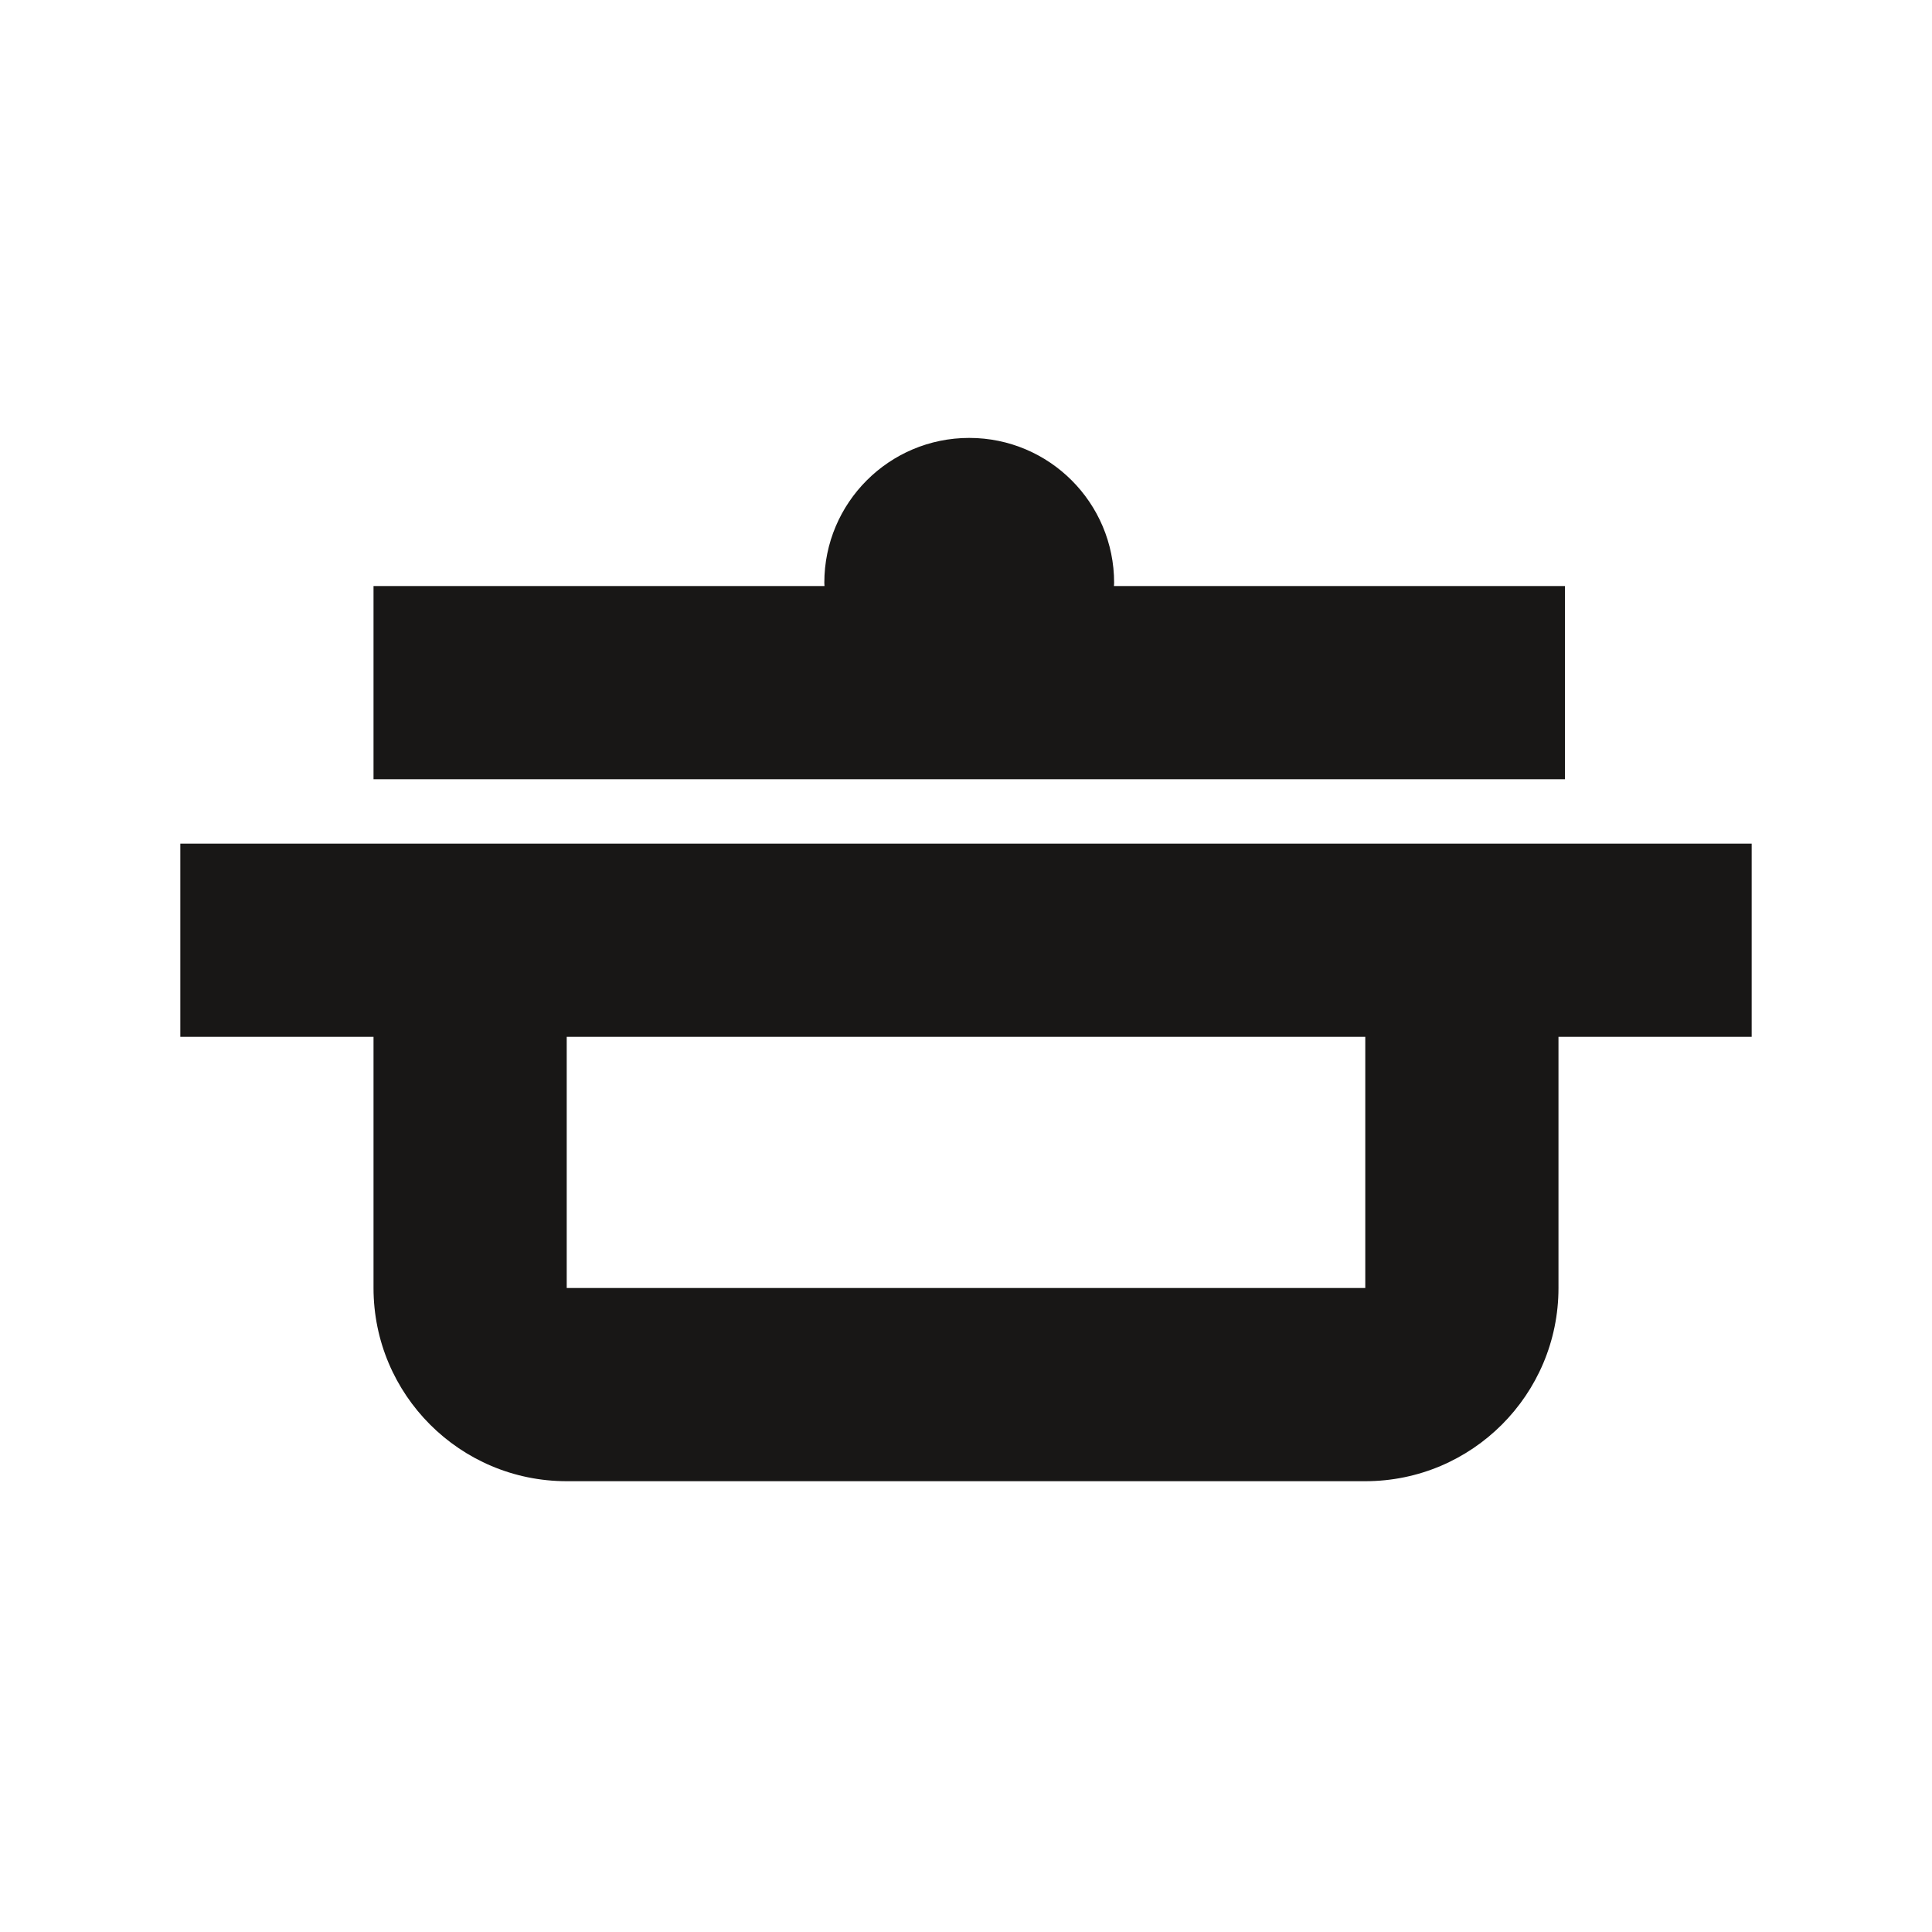 <?xml version="1.0" encoding="utf-8"?>
<!-- Generator: Adobe Illustrator 16.0.4, SVG Export Plug-In . SVG Version: 6.00 Build 0)  -->
<!DOCTYPE svg PUBLIC "-//W3C//DTD SVG 1.1//EN" "http://www.w3.org/Graphics/SVG/1.1/DTD/svg11.dtd">
<svg version="1.1" id="Ebene_1" xmlns="http://www.w3.org/2000/svg" xmlns:xlink="http://www.w3.org/1999/xlink" x="0px" y="0px"
	 width="150px" height="150px" viewBox="0 0 150 150" enable-background="new 0 0 150 150" xml:space="preserve">
<path fill="#181716" d="M29,45.5h35.013C64.011,45.416,64,45.334,64,45.25C64,39.037,69.037,34,75.25,34S86.5,39.037,86.5,45.25
	c0,0.084-0.011,0.166-0.013,0.25H121.5v15H29V45.5z M29,80.5H14v-15h15h15h62h15h15v15h-15V100c0,8.284-6.716,15-15,15H44
	c-8.284,0-15-6.716-15-15V80.5z M44,100h62V80.5H44V100z"/>
</svg>
